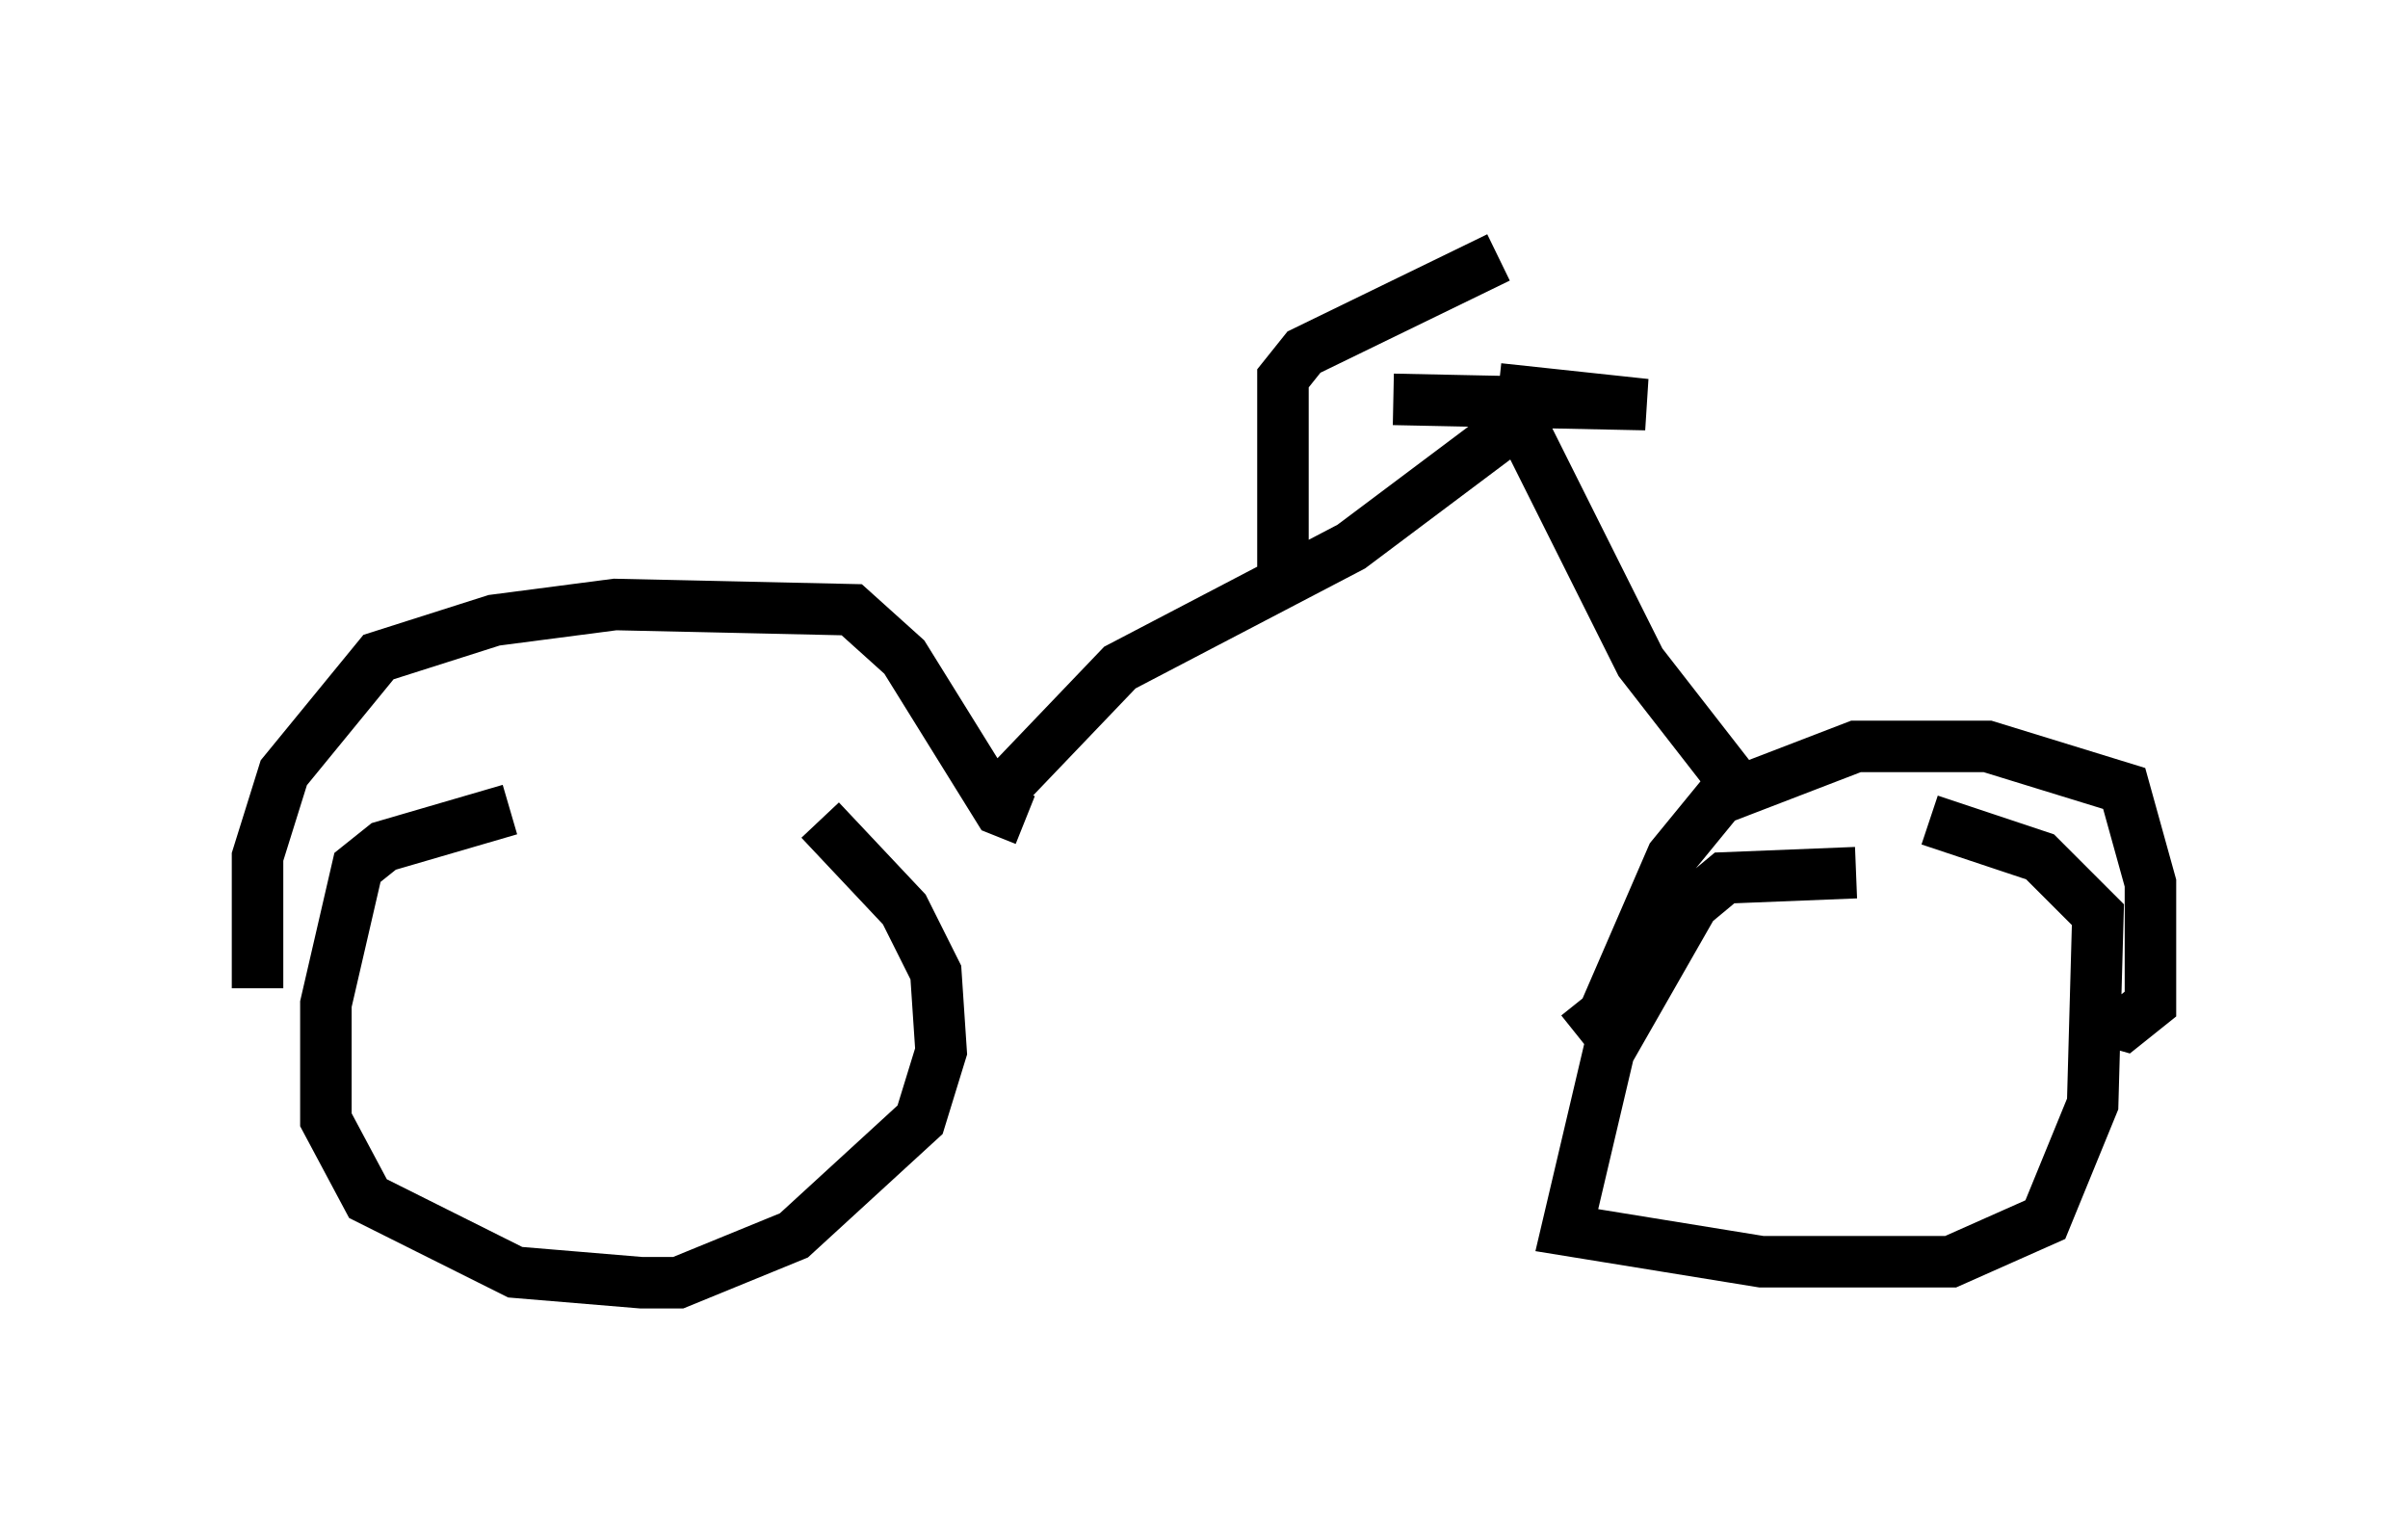 <?xml version="1.0" encoding="utf-8" ?>
<svg baseProfile="full" height="29.906" version="1.1" width="46.75" xmlns="http://www.w3.org/2000/svg" xmlns:ev="http://www.w3.org/2001/xml-events" xmlns:xlink="http://www.w3.org/1999/xlink"><defs /><rect fill="white" height="29.906" width="46.75" x="0" y="0" /><path d="M13.065, 15.821 m-3.165, -0.102 l-2.45, 0.715 -0.51, 0.408 l-0.613, 2.654 0.0, 2.246 l0.817, 1.531 2.858, 1.429 l2.45, 0.204 0.715, 0.0 l2.246, -0.919 2.45, -2.246 l0.408, -1.327 -0.102, -1.531 l-0.613, -1.225 -1.633, -1.735 m20.111, 1.021 l-2.552, 0.102 -0.613, 0.51 l-1.633, 2.858 -0.817, 3.471 l3.777, 0.613 3.675, 0.0 l1.838, -0.817 0.919, -2.246 l0.102, -3.675 -1.123, -1.123 l-2.144, -0.715 m-32.463, 3.267 l0.0, -2.552 0.51, -1.633 l1.838, -2.246 2.246, -0.715 l2.348, -0.306 4.594, 0.102 l1.021, 0.919 1.838, 2.96 l0.51, 0.204 m10.719, 4.185 l0.51, -0.408 1.327, -3.063 l0.919, -1.123 2.654, -1.021 l2.552, 0.0 2.654, 0.817 l0.51, 1.838 0.0, 2.348 l-0.51, 0.408 -0.715, -0.204 m-21.029, -4.39 l2.246, -2.348 4.492, -2.348 l3.267, -2.45 2.348, 4.696 l2.144, 2.756 m-4.9, -8.065 l2.858, 0.306 -4.9, -0.102 m2.042, -2.756 l-3.777, 1.838 -0.408, 0.51 l0.0, 3.777 " fill="none" stroke="black" stroke-width="1" /></svg>